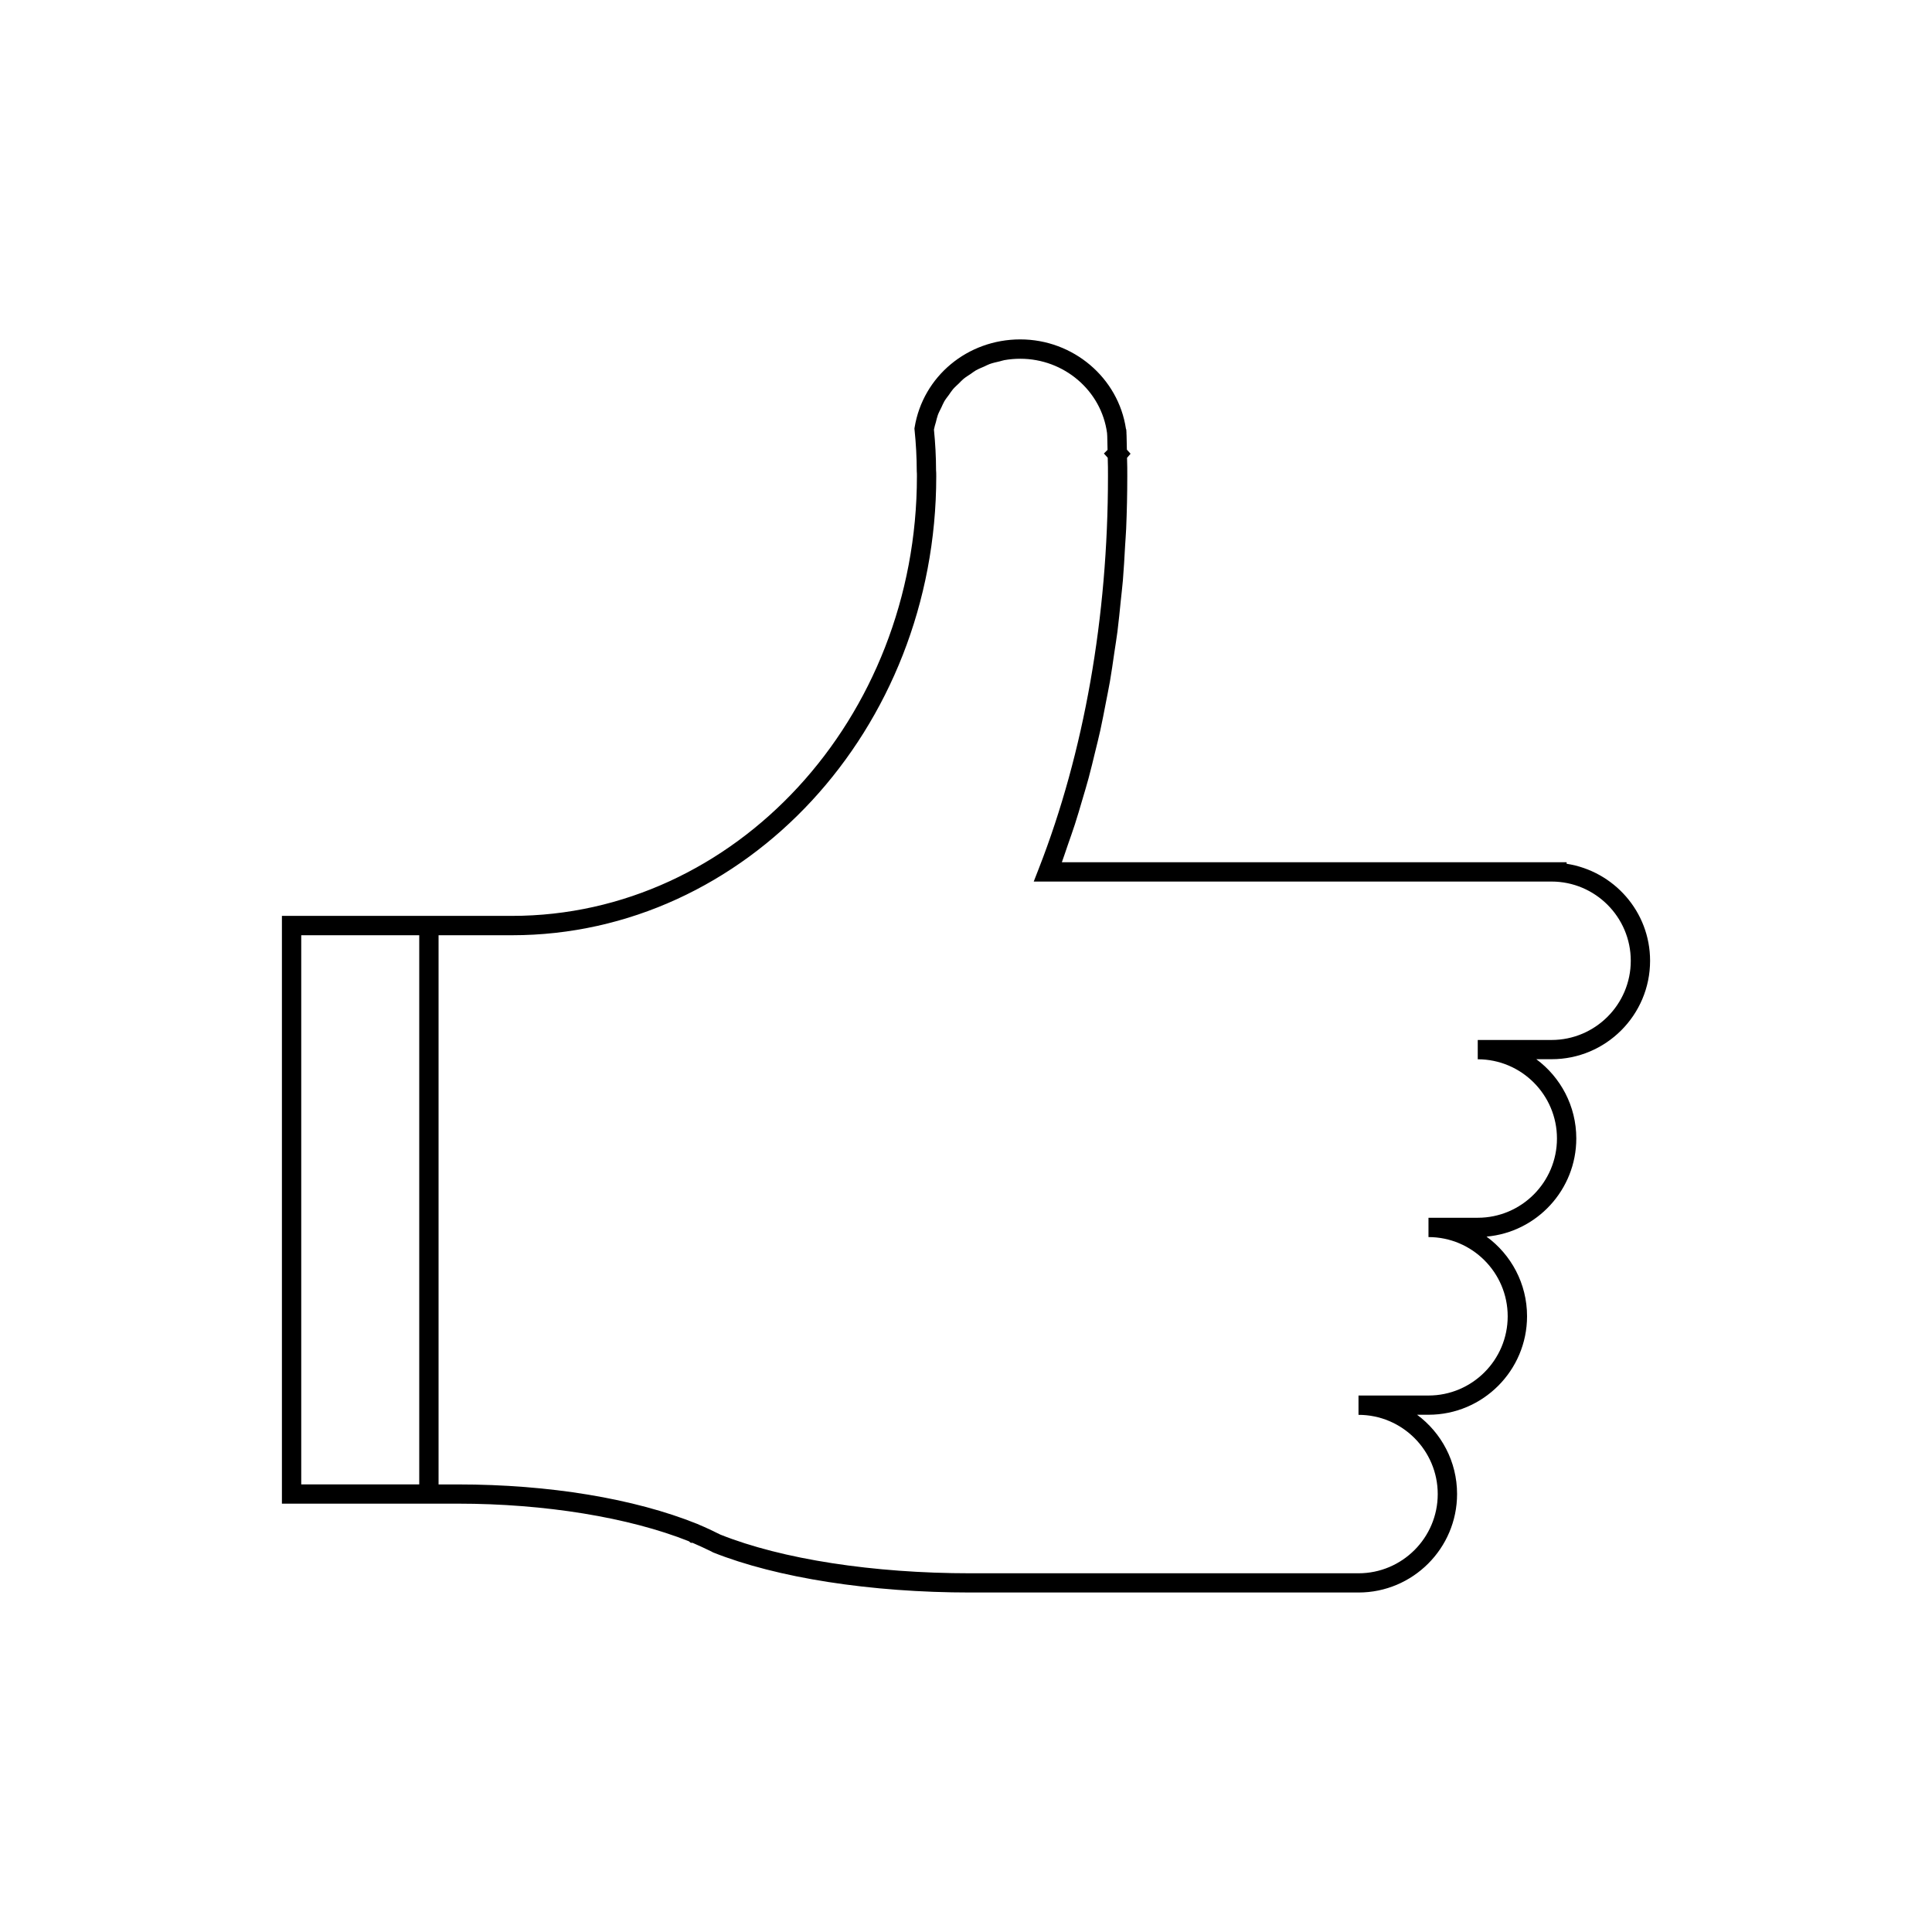 <svg xmlns="http://www.w3.org/2000/svg" xmlns:xlink="http://www.w3.org/1999/xlink" version="1.0" x="0px" y="0px" viewBox="0 0 100 100" enable-background="new 0 0 100 100" xml:space="preserve"><g><path fill="#000000" d="M85.408,49.729c0-2.545-1.88-4.643-4.32-5.021v-0.079h-0.78H54.962c0.109-0.293,0.203-0.598,0.308-0.895   c0.123-0.354,0.249-0.706,0.366-1.066c0.139-0.429,0.266-0.865,0.394-1.303c0.106-0.361,0.217-0.721,0.315-1.088   c0.122-0.449,0.23-0.907,0.341-1.364c0.089-0.366,0.183-0.729,0.264-1.102c0.104-0.472,0.194-0.951,0.287-1.43   c0.07-0.367,0.147-0.731,0.212-1.103c0.086-0.496,0.156-0.999,0.229-1.502c0.054-0.363,0.114-0.723,0.161-1.088   c0.067-0.53,0.118-1.067,0.173-1.603c0.035-0.347,0.078-0.689,0.108-1.038c0.05-0.595,0.081-1.196,0.115-1.798   c0.017-0.295,0.042-0.586,0.055-0.882c0.037-0.899,0.058-1.804,0.058-2.712c0-0.315,0-0.64-0.013-0.958l0.183-0.212l-0.191-0.211   c-0.002-0.243-0.009-0.483-0.016-0.727l-0.007-0.151h0.002l-0.01-0.162l-0.016-0.033c-0.394-2.647-2.731-4.634-5.471-4.634   c-2.735,0-5.034,1.914-5.468,4.551l-0.011,0.066l0.007,0.066c0.074,0.713,0.112,1.413,0.114,2.141   c0.009,0.088,0.008,0.176,0.008,0.264c0,12.545-9.403,22.751-20.961,22.751H22.7h-7.608h-0.5v0.5v29.423v0.5h0.5H22.7h1.01   c4.489,0,8.836,0.709,11.943,1.945l0.103,0.083h0.092c0.331,0.141,0.646,0.29,0.963,0.443l0.098,0.053   c3.305,1.318,8.159,2.075,13.321,2.075h20.087c2.813,0,5.101-2.288,5.101-5.1c0-1.679-0.815-3.171-2.07-4.101h0.592   c2.812,0,5.1-2.288,5.1-5.1c0-1.69-0.827-3.192-2.097-4.12c2.601-0.23,4.646-2.422,4.646-5.082c0-1.679-0.815-3.171-2.07-4.101   h0.79C83.12,54.828,85.408,52.541,85.408,49.729z M15.592,76.831V48.408H21.7v28.423H15.592z M76.488,53.828v1   c2.261,0,4.1,1.84,4.1,4.101c0,2.262-1.839,4.102-4.1,4.102h-2.55v1c2.261,0,4.1,1.84,4.1,4.101s-1.839,4.1-4.1,4.1h-3.622v1   c2.261,0,4.101,1.84,4.101,4.101s-1.84,4.1-4.101,4.1H50.229c-5.037,0-9.755-0.729-12.945-2.003l-0.051-0.025   c-0.329-0.165-0.679-0.331-1.049-0.486l-0.09-0.04c-3.273-1.318-7.672-2.045-12.385-2.045H22.7V48.408h3.799   c12.109,0,21.961-10.655,21.961-23.751c0-0.12-0.001-0.241-0.01-0.322c0-0.677-0.038-1.383-0.109-2.1   c0.023-0.133,0.065-0.258,0.101-0.387c0.033-0.123,0.058-0.251,0.102-0.37c0.048-0.13,0.114-0.249,0.174-0.372   c0.053-0.11,0.098-0.227,0.159-0.332c0.07-0.119,0.158-0.227,0.24-0.338c0.069-0.097,0.131-0.198,0.208-0.288   c0.093-0.108,0.2-0.201,0.303-0.299c0.082-0.08,0.157-0.167,0.246-0.239c0.114-0.094,0.242-0.171,0.365-0.253   c0.091-0.062,0.176-0.131,0.271-0.186c0.136-0.077,0.284-0.135,0.429-0.198c0.095-0.042,0.184-0.094,0.282-0.129   c0.167-0.061,0.344-0.098,0.52-0.139c0.085-0.02,0.165-0.051,0.251-0.066c0.266-0.046,0.539-0.07,0.818-0.07   c2.267,0,4.197,1.652,4.491,3.844l0.01,0.166c0.007,0.232,0.014,0.463,0.016,0.706l-0.189,0.189l0.198,0.219   c0.013,0.319,0.013,0.646,0.013,0.964c0,7.276-1.237,14.293-3.577,20.29l-0.266,0.682h0.731h26.071c2.261,0,4.101,1.84,4.101,4.101   c0,2.26-1.84,4.099-4.101,4.099H76.488z"></path></g></svg>